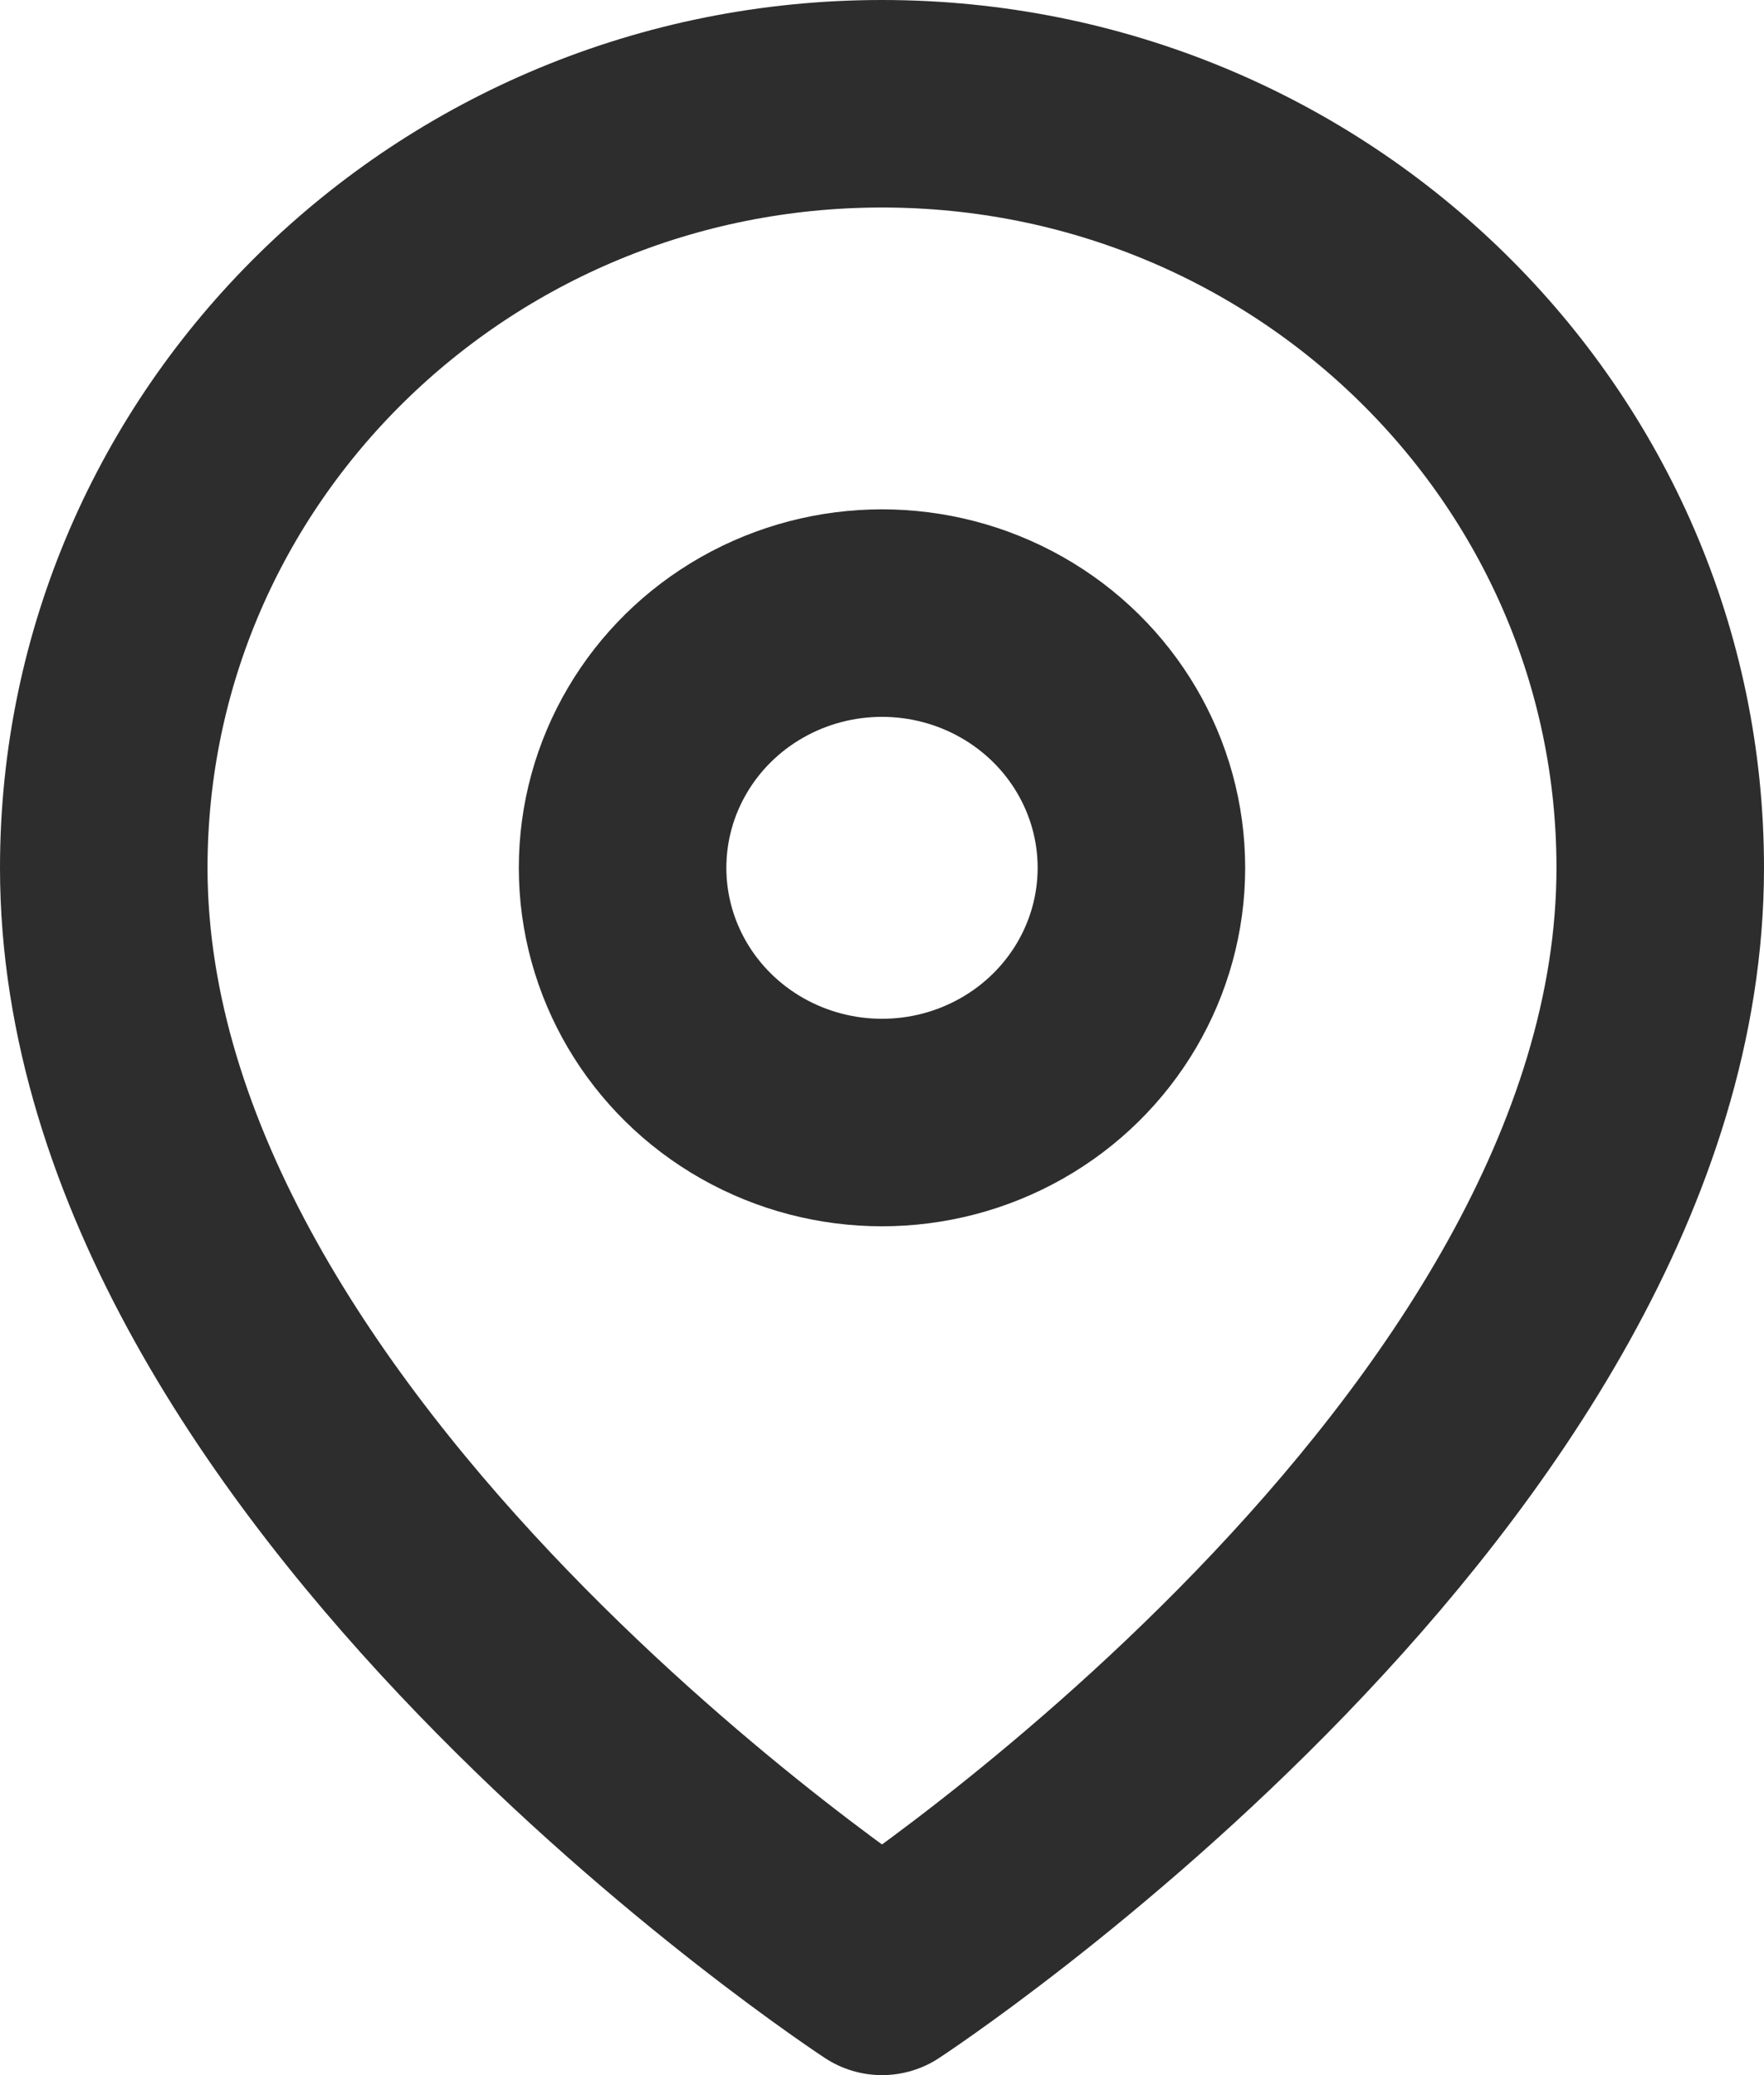 <svg width="17" height="20" viewBox="0 0 17 20" fill="none" xmlns="http://www.w3.org/2000/svg">
<path fill-rule="evenodd" clip-rule="evenodd" d="M16 8.364C16 14.091 8.5 19 8.5 19C8.5 19 1 14.091 1 8.364C1 4.297 4.358 1 8.5 1C12.642 1 16 4.297 16 8.364V8.364Z" stroke="#2D2D2D" stroke-width="2" stroke-linecap="round" stroke-linejoin="round"/>
<ellipse cx="8.5" cy="8.364" rx="2.5" ry="2.455" stroke="#2D2D2D" stroke-width="2" stroke-linecap="round" stroke-linejoin="round"/>
</svg>
